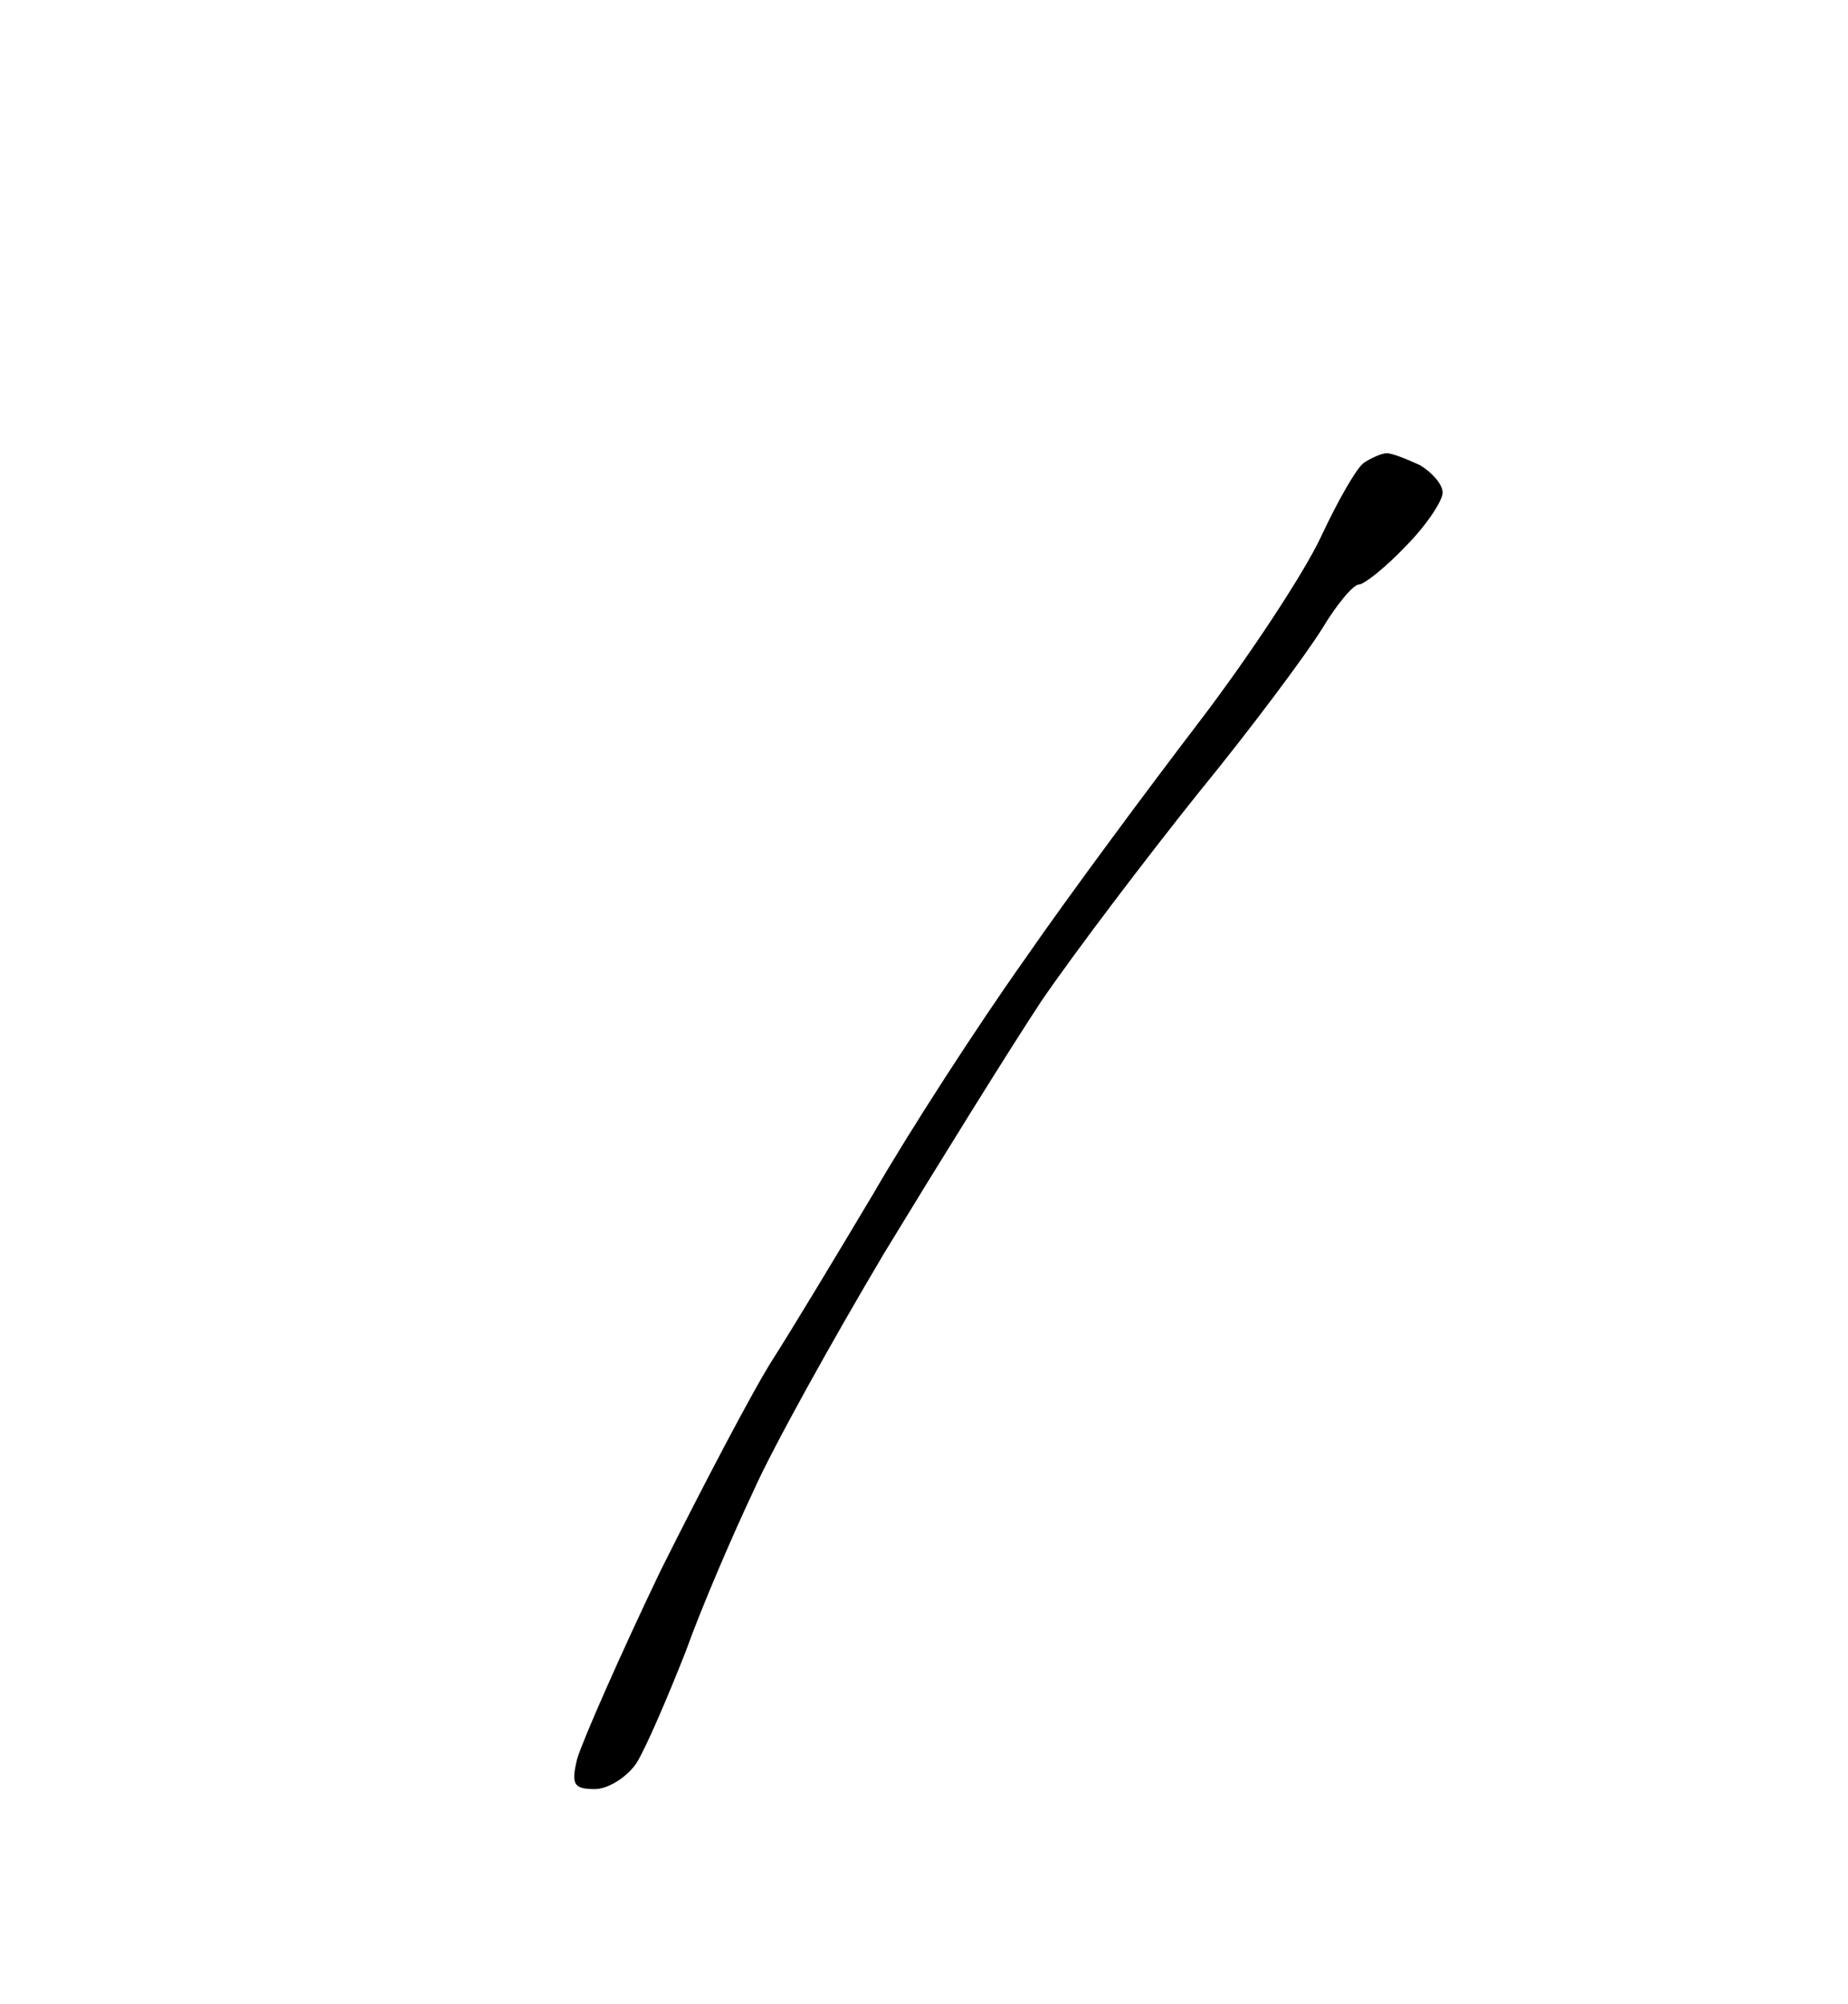 <?xml version="1.0" standalone="no"?>
<!DOCTYPE svg PUBLIC "-//W3C//DTD SVG 20010904//EN"
 "http://www.w3.org/TR/2001/REC-SVG-20010904/DTD/svg10.dtd">
<svg version="1.0" xmlns="http://www.w3.org/2000/svg"
 width="155pt" height="168pt" viewBox="0 0 155 168"
 preserveAspectRatio="xMidYMid meet">
<g transform="translate(0,168) scale(0.1,-0.1)"
fill="#000000" stroke="none">
<path d="M1163 1300 c-4 0 -13 -4 -19 -8 -6 -4 -22 -32 -36 -62 -14 -30 -60
-100 -102 -155 -42 -55 -109 -145 -147 -200 -39 -55 -96 -143 -126 -195 -31
-52 -69 -115 -85 -140 -16 -25 -58 -105 -94 -177 -35 -73 -66 -144 -70 -158
-5 -21 -3 -25 15 -25 11 0 27 10 35 22 8 13 26 55 41 93 14 39 40 99 57 135
16 36 66 126 110 200 45 74 104 169 131 210 28 41 88 120 132 175 45 55 91
117 104 138 12 20 26 37 31 37 4 0 22 14 39 32 17 17 31 38 31 45 0 7 -9 17
-19 23 -11 5 -23 10 -28 10z"/>
</g>
</svg>
